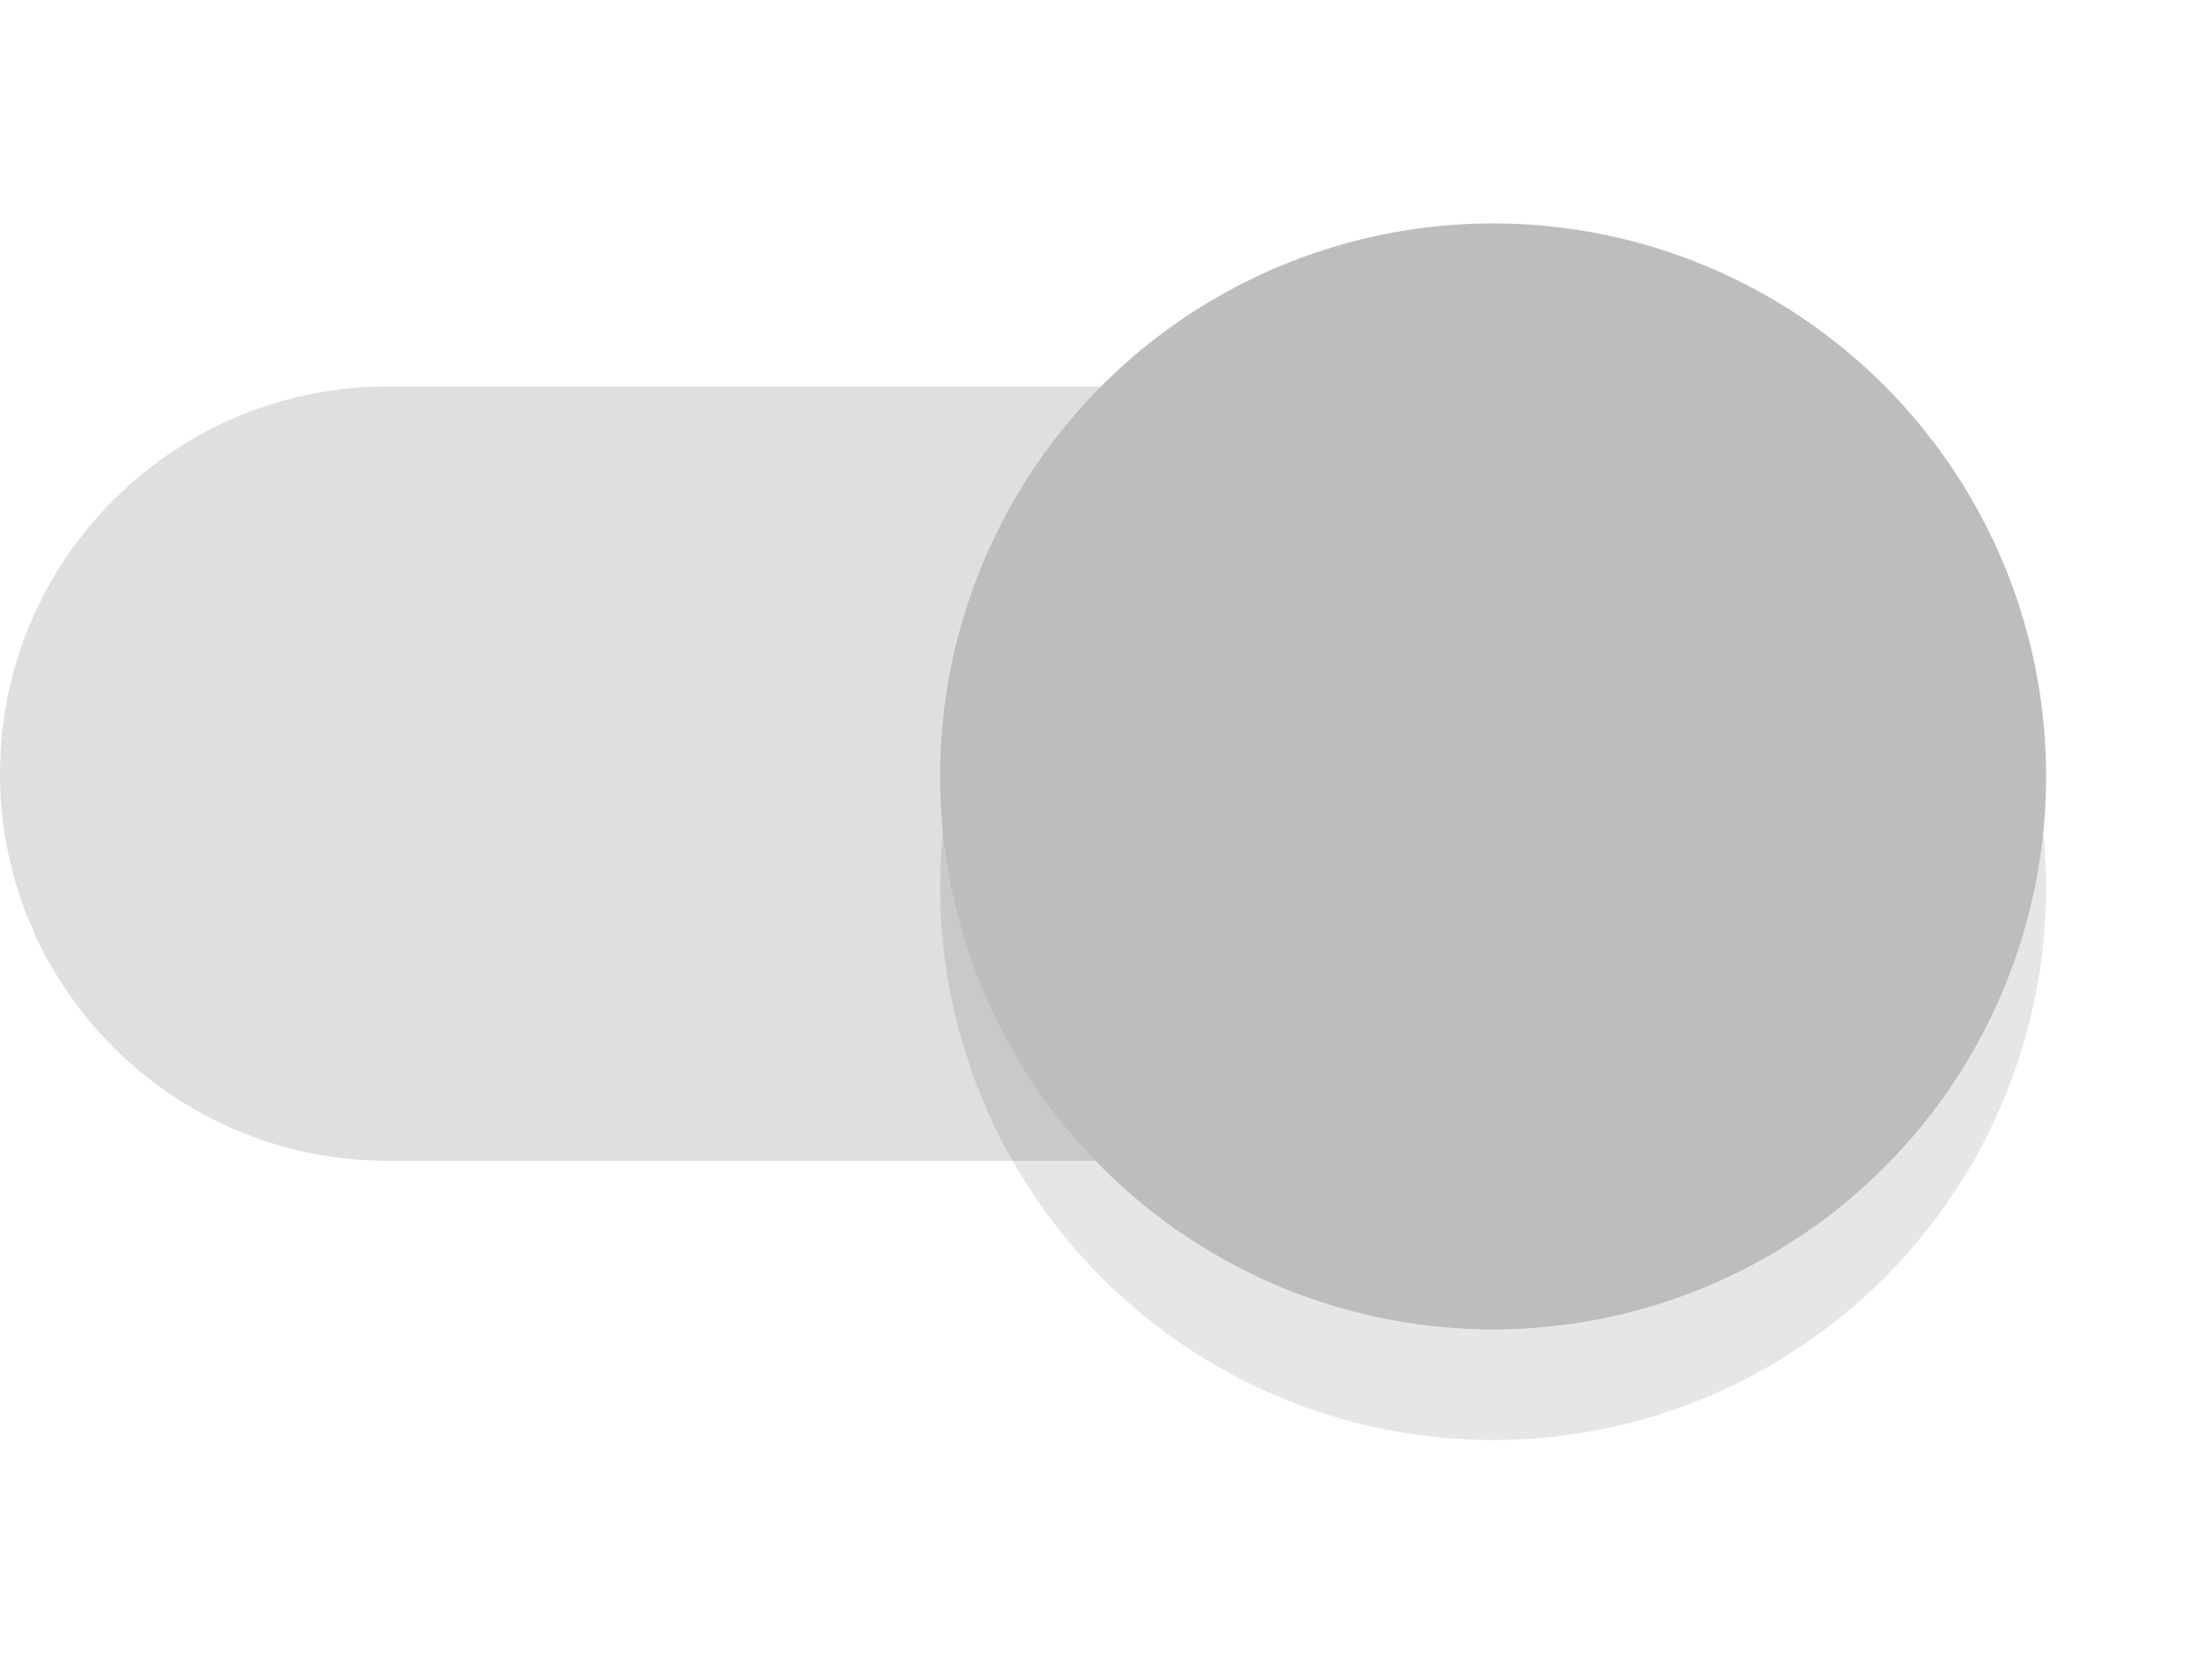 <?xml version="1.0" encoding="utf-8"?>
<!DOCTYPE svg PUBLIC "-//W3C//DTD SVG 1.1//EN" "http://www.w3.org/Graphics/SVG/1.1/DTD/svg11.dtd">
<svg version="1.1" id="Layer_2" xmlns="http://www.w3.org/2000/svg" xmlns:xlink="http://www.w3.org/1999/xlink" x="0px" y="0px"
	 width="40px" height="30px" viewBox="0 0 40 30" enable-background="new 0 0 40 30" xml:space="preserve">
<path fill="#939393" fill-opacity="0.3" d="M0,13.99c0,3.84,3.1,6.96,6.93,7c0.02,0,17.04,0,17.06,0c3.87,0,7-3.13,7-7s-3.13-7-7-7
	c-0.02,0-17.04,0-17.06,0C3.1,7.03,0,10.15,0,13.99z"/>
<circle opacity="0.1" cx="27" cy="16.04" r="10"/>
<g>
	<circle fill="#BDBDBD" cx="27" cy="14.04" r="10"/>
</g>
</svg>
